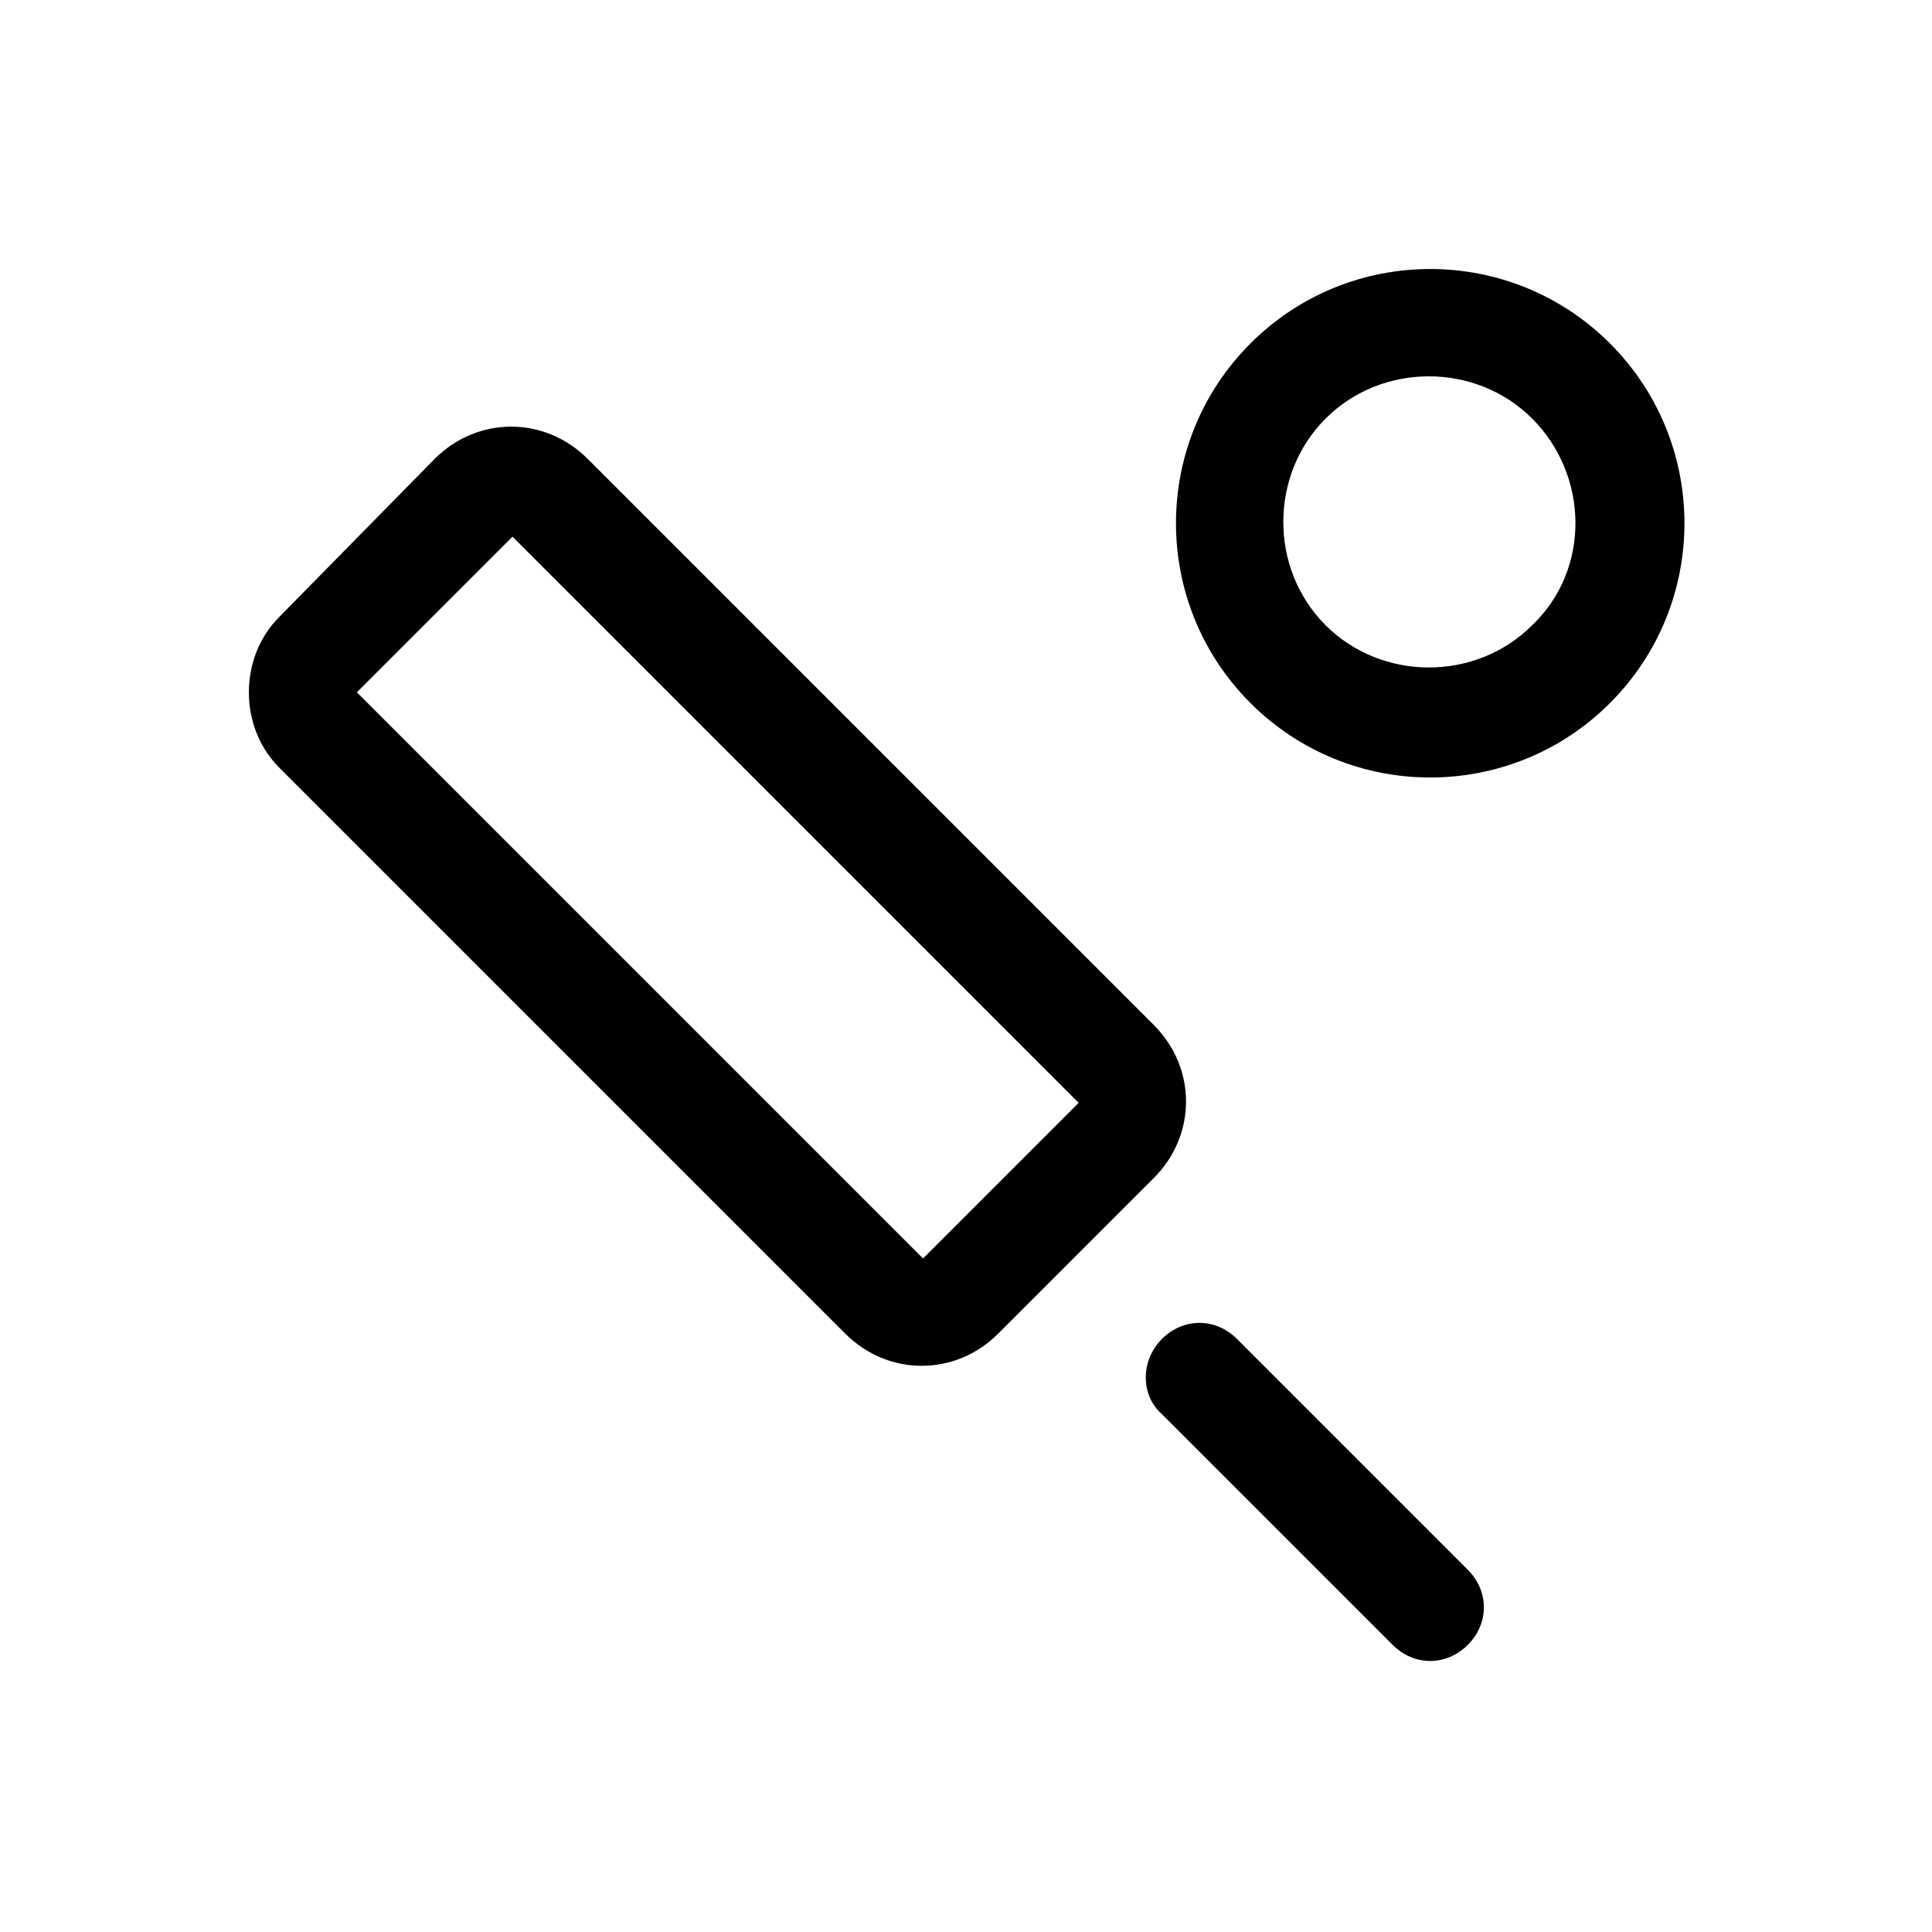<?xml version="1.0" encoding="utf-8"?>
<!-- Generator: Adobe Illustrator 24.0.0, SVG Export Plug-In . SVG Version: 6.00 Build 0)  -->
<svg version="1.1" id="Layer_1" xmlns="http://www.w3.org/2000/svg" xmlns:xlink="http://www.w3.org/1999/xlink" x="0px" y="0px"
	 viewBox="0 0 72 72" style="enable-background:new 0 0 72 72;" xml:space="preserve">
<style type="text/css">
	.st0{fill:none;}
</style>
<title>language</title>
<rect class="st0" width="72" height="72"/>
<g>
	<path d="M10.4,28.6l21.1,21.1c1.6,1.6,4.1,1.6,5.7,0l5.8-5.8c1.6-1.6,1.6-4.1,0-5.7L21.9,17.1c-1.6-1.6-4.1-1.6-5.7,0L10.4,23
		C8.9,24.5,8.9,27.1,10.4,28.6z M40.2,41.1l-5.8,5.8L13.3,25.8l5.8-5.8L40.2,41.1z"/>
	<path d="M43.3,49.9L43.3,49.9c0.8-0.8,2-0.8,2.8,0l8.6,8.6c0.8,0.8,0.8,2,0,2.8h0c-0.8,0.8-2,0.8-2.8,0l-8.6-8.6
		C42.5,52,42.5,50.7,43.3,49.9z"/>
	<path d="M46.6,12.8c-3.7,3.7-3.7,9.7,0,13.4c3.7,3.7,9.7,3.7,13.4,0c3.7-3.7,3.7-9.7,0-13.4C56.3,9.1,50.3,9.1,46.6,12.8z
		 M57.1,23.3c-2.1,2.1-5.6,2.1-7.7,0s-2.1-5.6,0-7.7c2.1-2.1,5.6-2.1,7.7,0S59.3,21.2,57.1,23.3z"/>
</g>
</svg>
